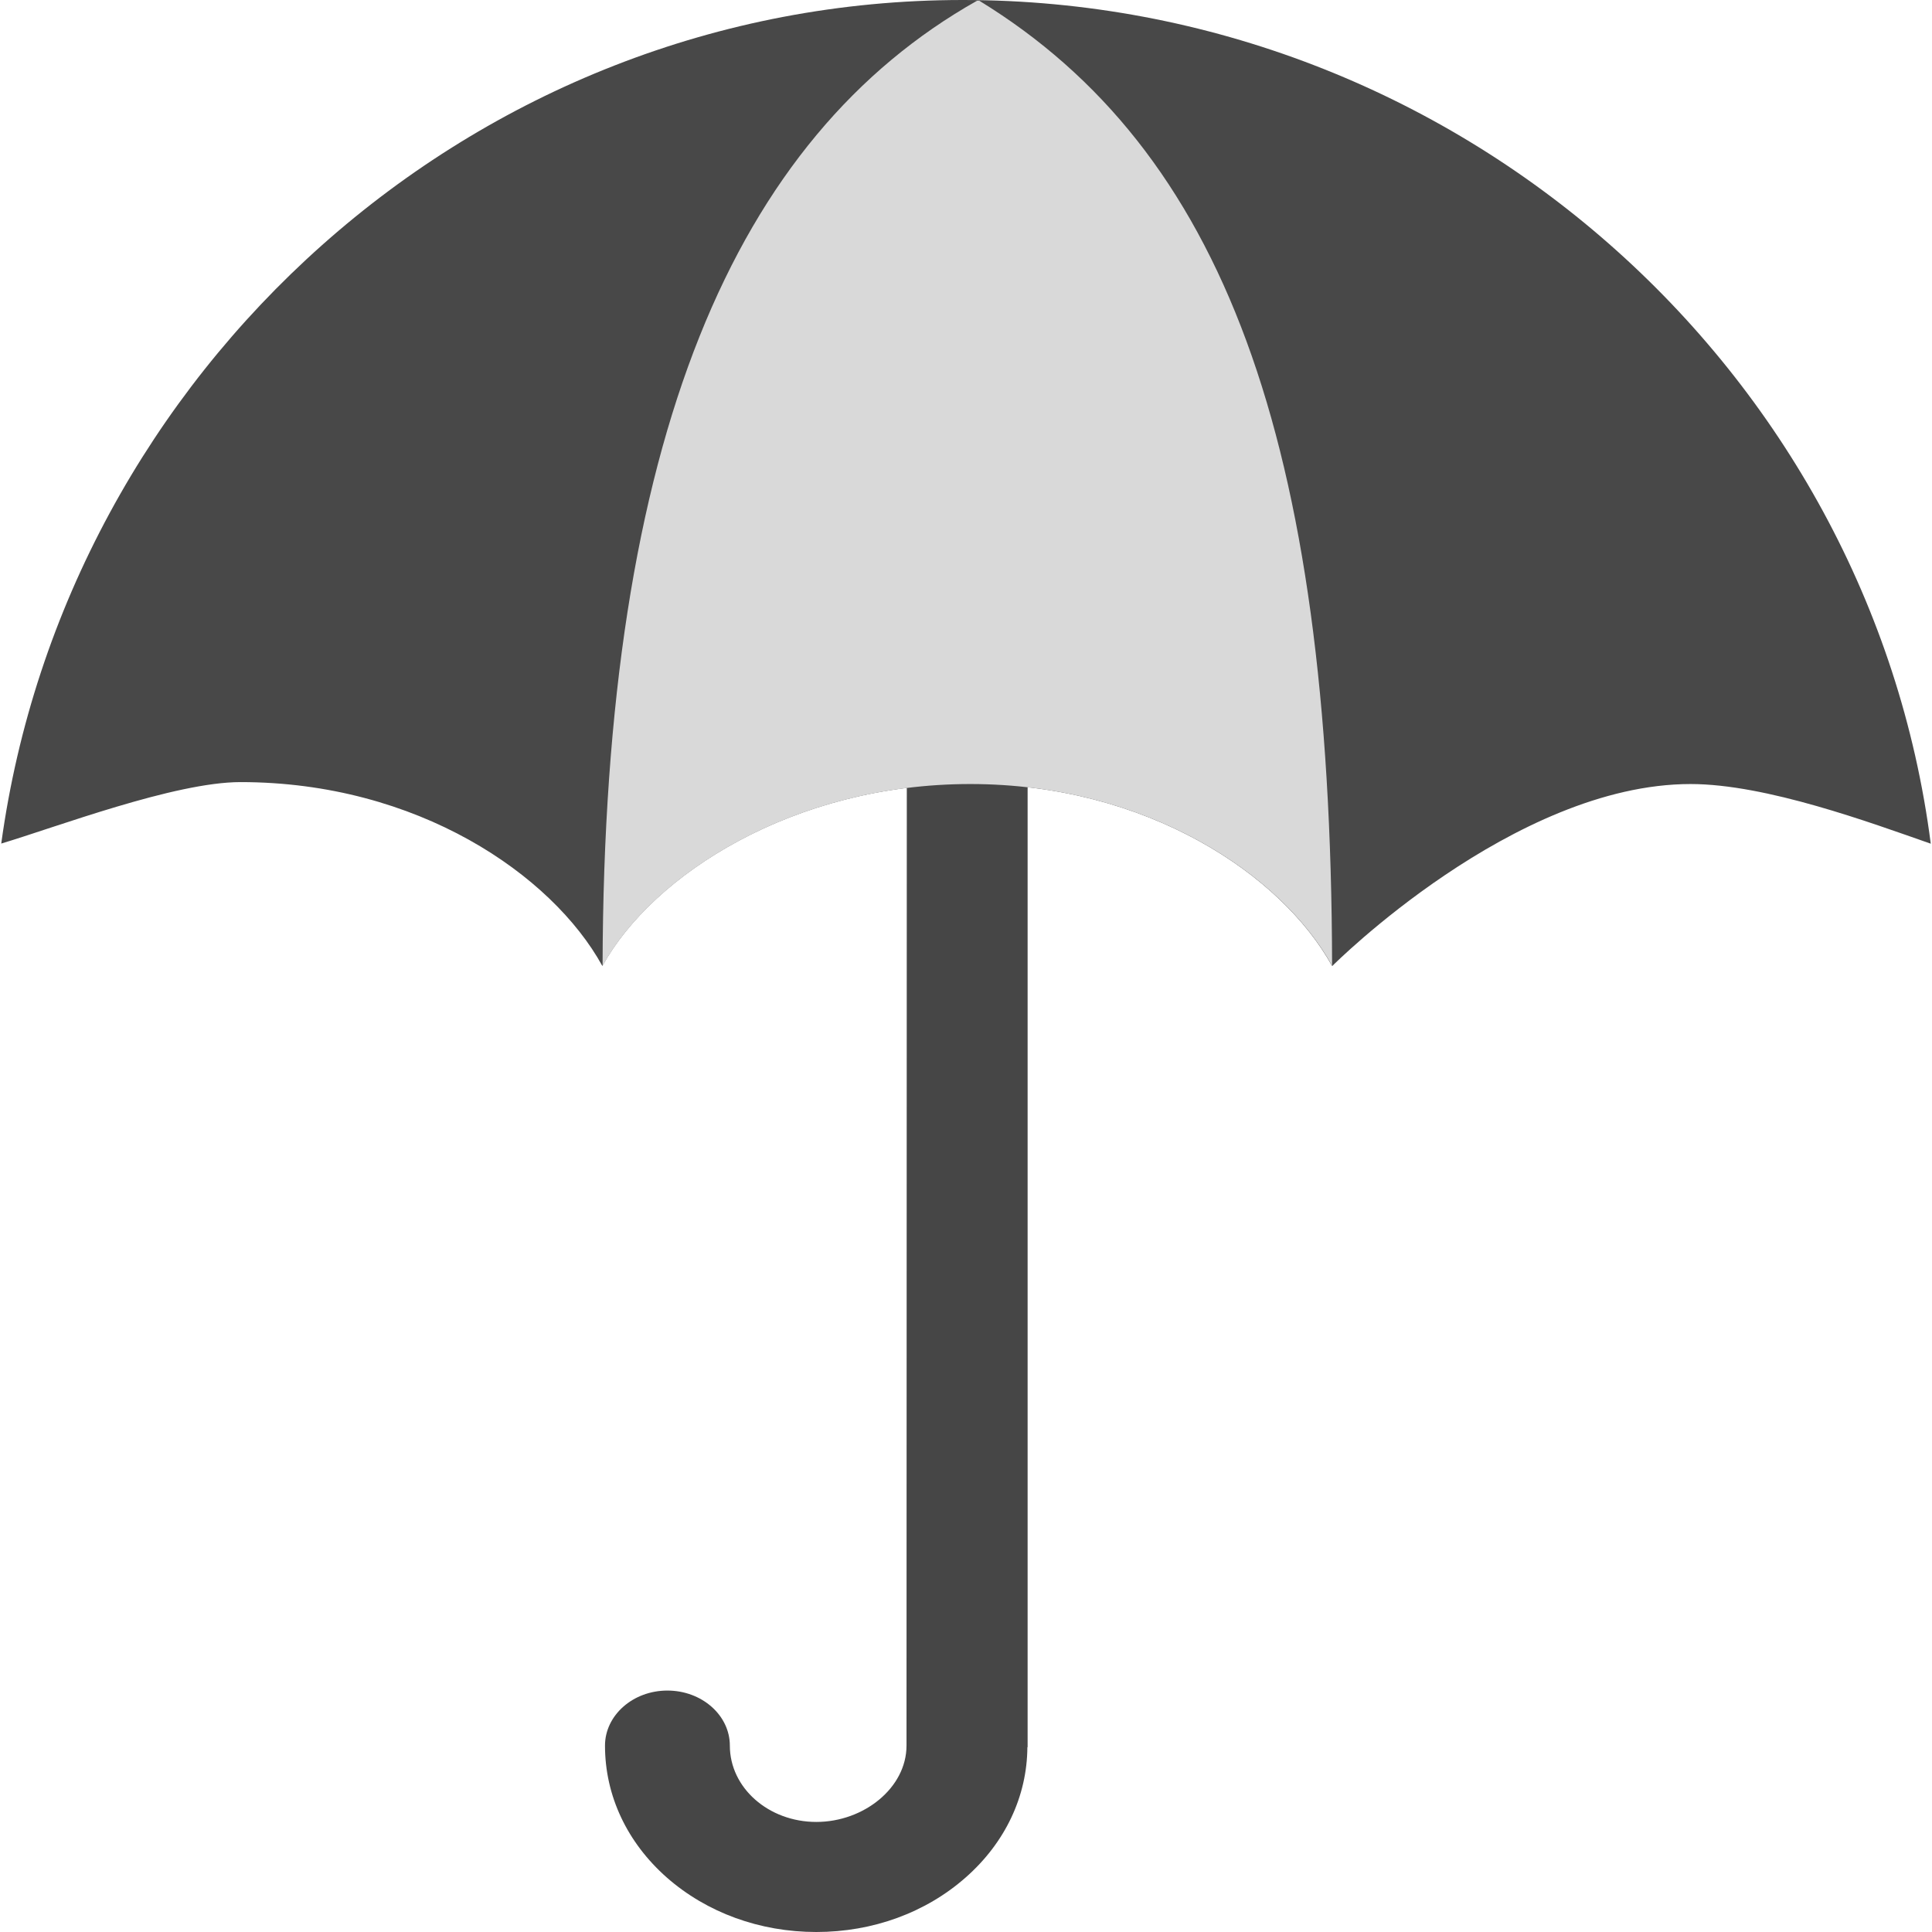 <svg width="380" height="380" viewBox="0 0 380 380" fill="none" xmlns="http://www.w3.org/2000/svg">
<g clip-path="url(#clip0_13_286)">
<path d="M178.369 118.75L178.299 343.342C178.299 351.618 169.927 358.352 160.557 358.352C151.176 358.352 143.552 351.655 143.552 343.342C143.552 337.38 138.054 332.512 131.262 332.512C124.493 332.512 118.995 337.38 118.995 343.342C118.995 353.15 123.306 362.366 131.167 369.3C139.028 376.199 149.454 380 160.557 380C171.66 380 182.086 376.2 189.947 369.265C197.713 362.425 202.012 353.328 202.072 343.662L202.119 343.638V118.75H178.369Z" fill="#464646"/>
<path d="M189.342 0C92.762 0 12.963 73.257 0.244 165.917C10.992 162.711 34.338 153.829 47.305 153.829C82.099 153.829 108.569 172.033 118.46 189.965L118.495 189.977L118.507 189.942C128.399 172.035 156.033 154.198 190.814 154.198C225.608 154.198 252.065 172.035 261.969 189.942L262.041 190.001L262.088 189.954C262.088 189.954 297.737 154.21 332.518 154.21C347.398 154.21 367.942 161.822 379.757 165.943C367.716 72.556 286.479 0 189.342 0Z" fill="#484848"/>
<path d="M192.631 0.155L192.169 0.142C144.562 27.015 118.757 86.129 118.52 189.988L118.532 189.952C128.423 172.045 156.057 154.209 190.839 154.209C225.632 154.209 252.102 172.045 262.006 189.952C261.803 86.117 240.416 29.438 192.631 0.155Z" fill="#D9D9D9"/>
</g>
<defs>
<clipPath id="clip0_13_286">
<rect width="380" height="380" fill="white"/>
</clipPath>
</defs>
</svg>

